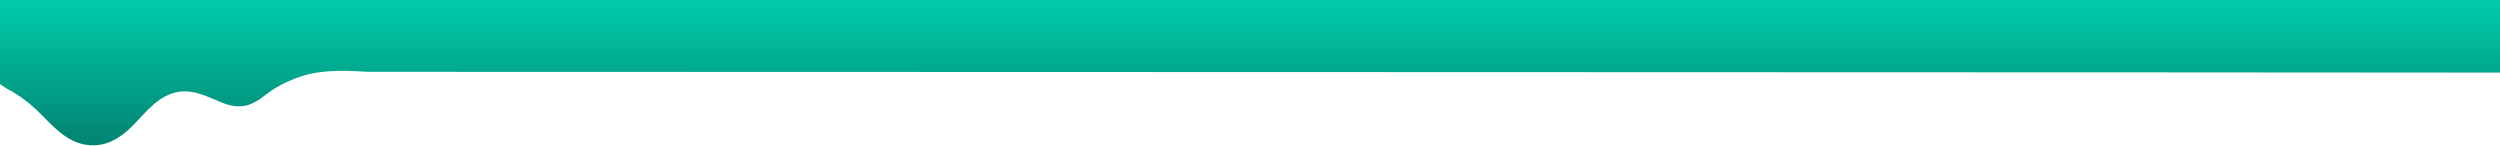 <svg width="2620" height="153" viewBox="0 0 2620 153" fill="none" xmlns="http://www.w3.org/2000/svg">
<g clip-path="url(#clip0_27_29)">
<path d="M2620 76.088C2618.73 75.807 386 75.288 385.938 75.255C365.029 74.085 339.333 72.555 317.4 79.477C306.659 82.802 296.379 87.463 286.8 93.35C278.04 98.962 270.6 106.691 260.16 109.974C250.32 113.045 240.6 110.927 231.48 107.115C214.56 100.021 198 91.339 179.16 98.327C162.12 104.574 151.08 119.609 139.32 131.468C129 141.844 116.16 151.48 99.84 152.221C69.24 153.703 52.44 127.127 33.24 110.609C26.189 104.528 18.555 99.158 10.449 94.578C9.881 95.078 0.073 88.064 0 88.056V0H2620V76.088Z" fill="url(#paint0_linear_27_29)"/>
</g>
<defs>
<linearGradient id="paint0_linear_27_29" x1="1310" y1="0" x2="1310" y2="152.28" gradientUnits="userSpaceOnUse">
<stop stop-color="#00CCAA"/>
<stop offset="1" stop-color="#028371"/>
</linearGradient>
<clipPath id="clip0_27_29">
<rect width="2620" height="152.277" fill="white"/>
</clipPath>
</defs>
</svg>
